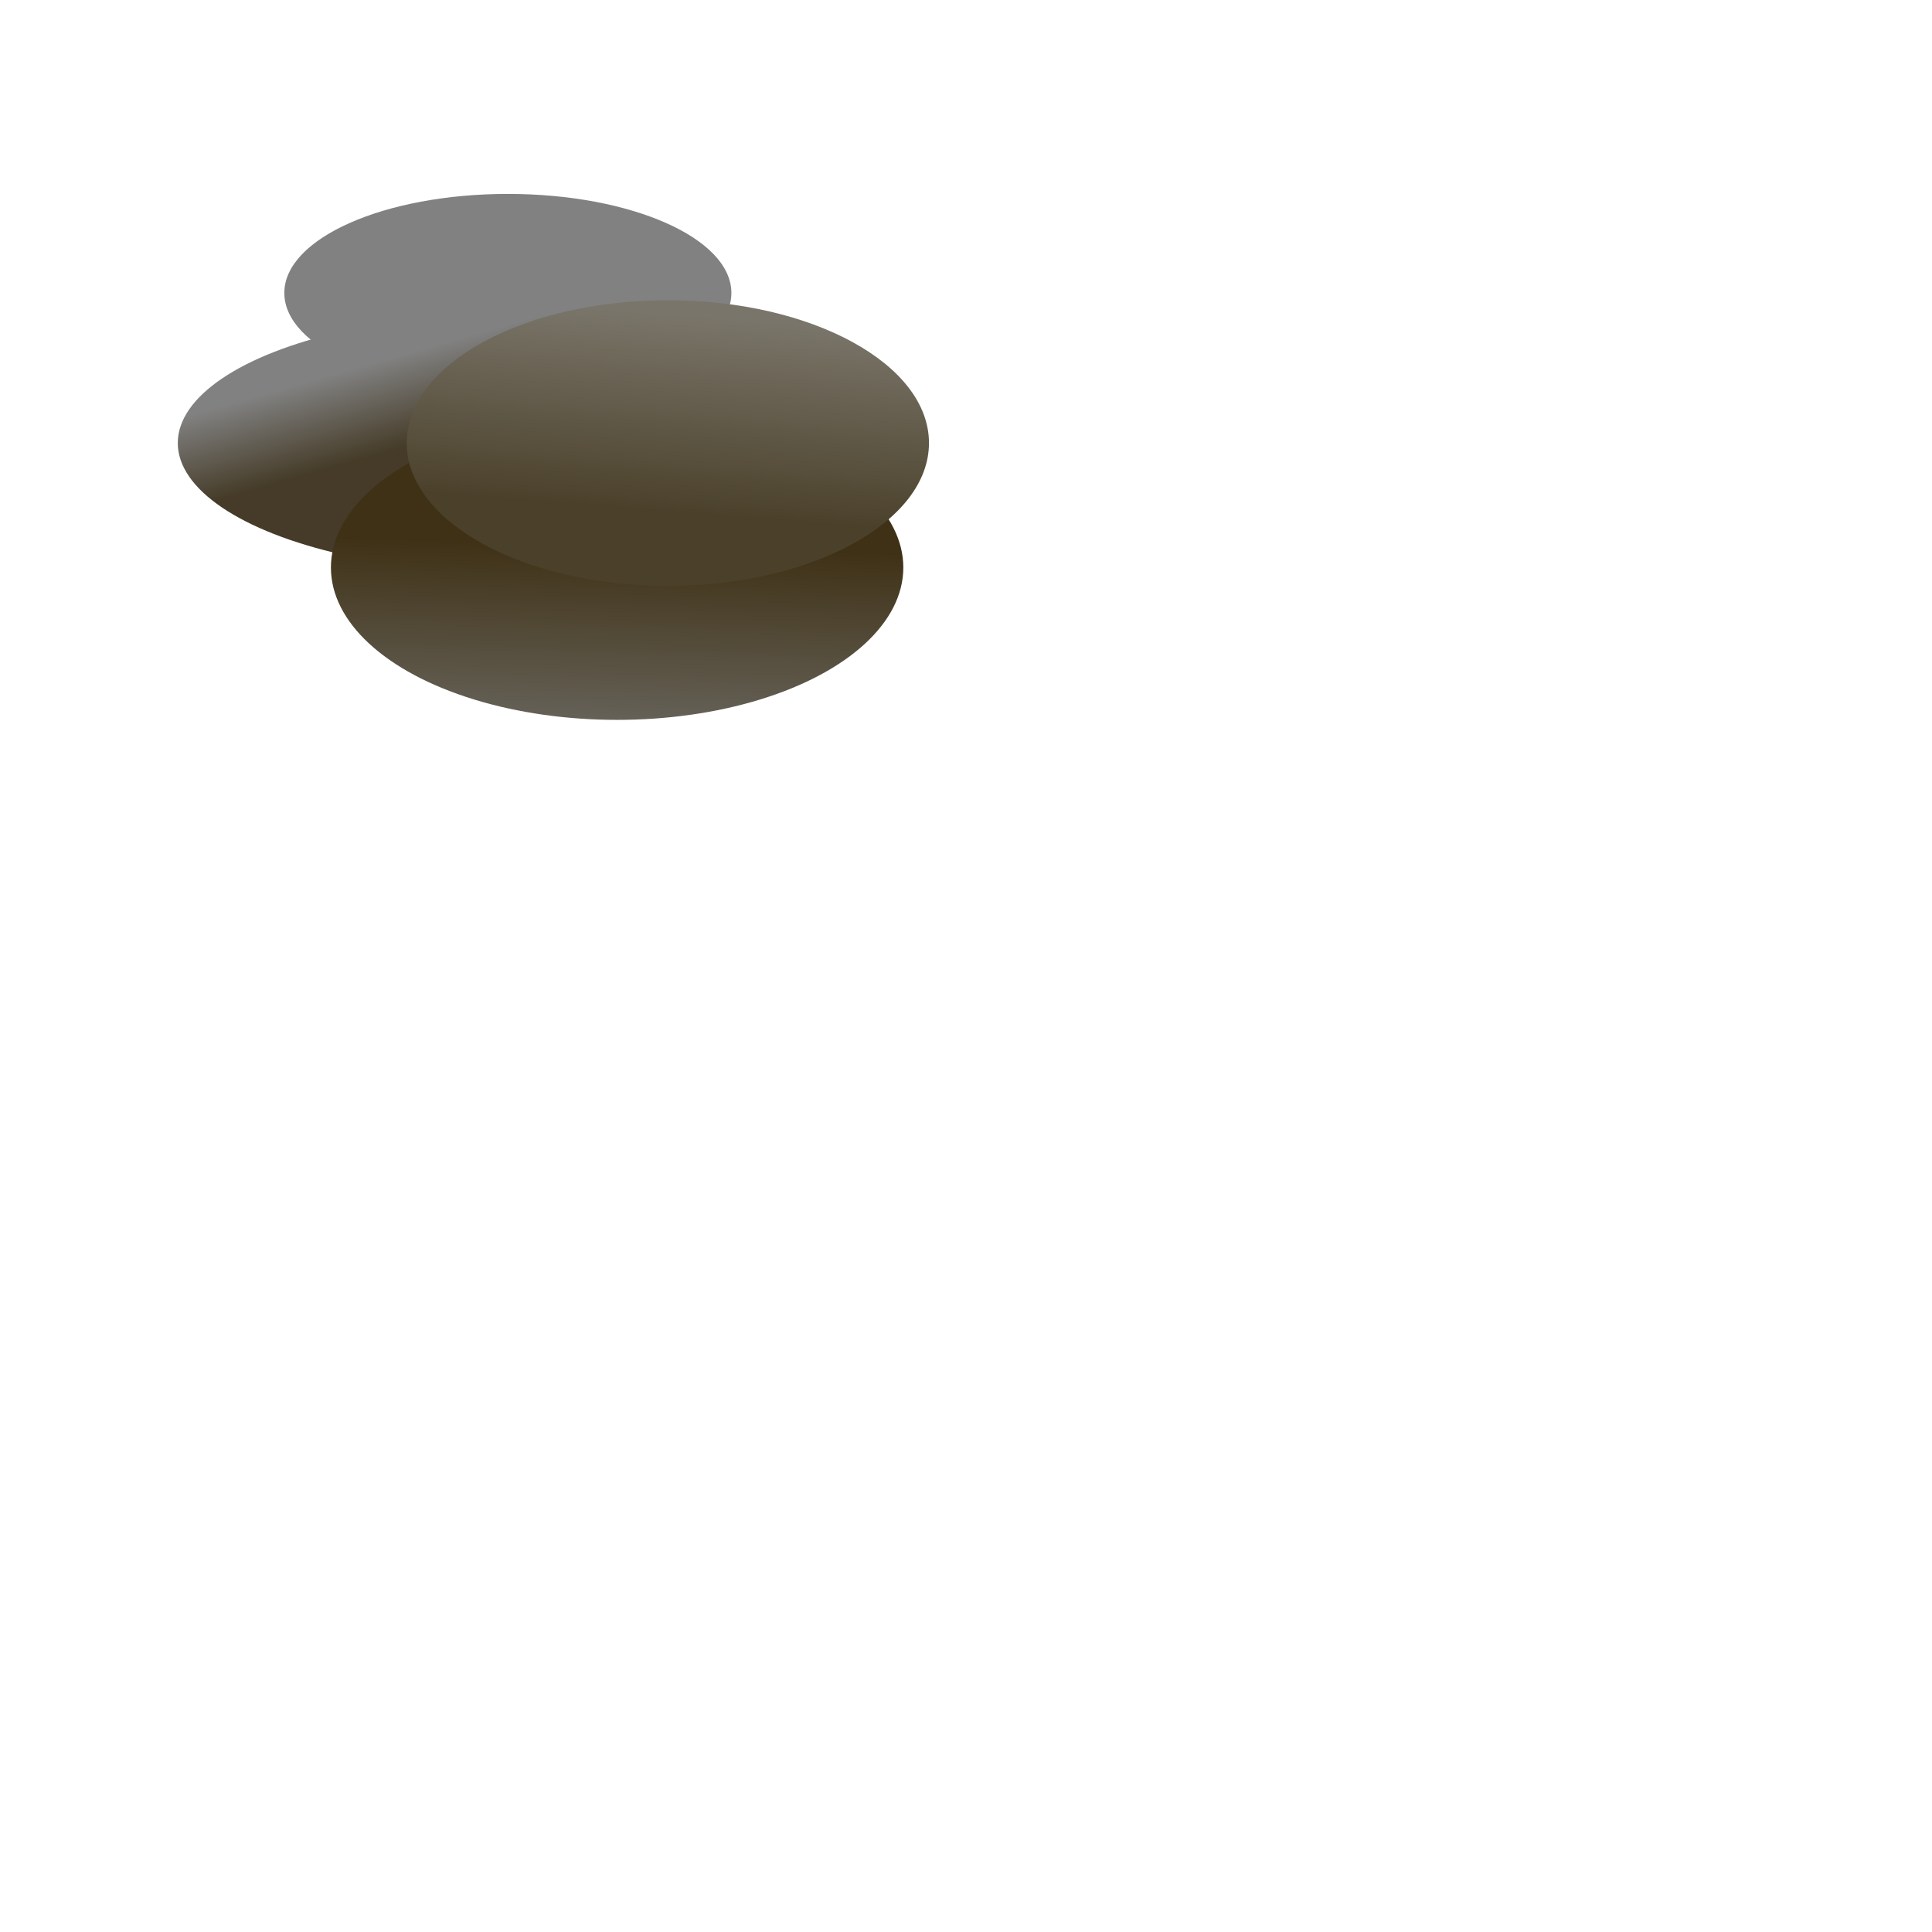 <?xml version="1.0" encoding="utf-8"?>
<svg viewBox="0 0 500 500" xmlns="http://www.w3.org/2000/svg">
  <defs>
    <linearGradient id="eDIHlCdwoZQ9-fill" x1="0.469" y1="0.065" x2="0.64" y2="0.302" spreadMethod="pad" gradientUnits="objectBoundingBox" gradientTransform="translate(0 0)">
      <stop id="eDIHlCdwoZQ9-fill-0" offset="0" stop-color="#818181"/>
      <stop id="eDIHlCdwoZQ9-fill-1" offset="1" stop-color="#453b28"/>
    </linearGradient>
    <linearGradient id="eDIHlCdwoZQ10-fill" x1="0.53" y1="0.429" x2="0.5" y2="1" spreadMethod="pad" gradientUnits="objectBoundingBox" gradientTransform="translate(0 0)">
      <stop id="eDIHlCdwoZQ10-fill-0" offset="0" stop-color="#3f3116"/>
      <stop id="eDIHlCdwoZQ10-fill-1" offset="1" stop-color="#656157"/>
    </linearGradient>
    <linearGradient id="eDIHlCdwoZQ11-fill" x1="0.5" y1="0.048" x2="0.403" y2="0.725" spreadMethod="pad" gradientUnits="objectBoundingBox" gradientTransform="translate(0 0)">
      <stop id="eDIHlCdwoZQ11-fill-0" offset="0" stop-color="#7a756a"/>
      <stop id="eDIHlCdwoZQ11-fill-1" offset="1" stop-color="#4b412b"/>
    </linearGradient>
  </defs>
  <ellipse rx="57.85" ry="25.63" fill="#818181" stroke-width="0" cx="131.433" cy="75.816"/>
  <ellipse rx="85.423" ry="33.378" fill="url(#eDIHlCdwoZQ9-fill)" stroke-width="0" cx="131.433" cy="114.65"/>
  <ellipse rx="74.069" ry="39.43" fill="url(#eDIHlCdwoZQ10-fill)" stroke-width="0" cx="159.71" cy="146.874"/>
  <ellipse rx="67.582" ry="36.954" fill="url(#eDIHlCdwoZQ11-fill)" stroke-width="0" cx="172.835" cy="114.65"/>
</svg>